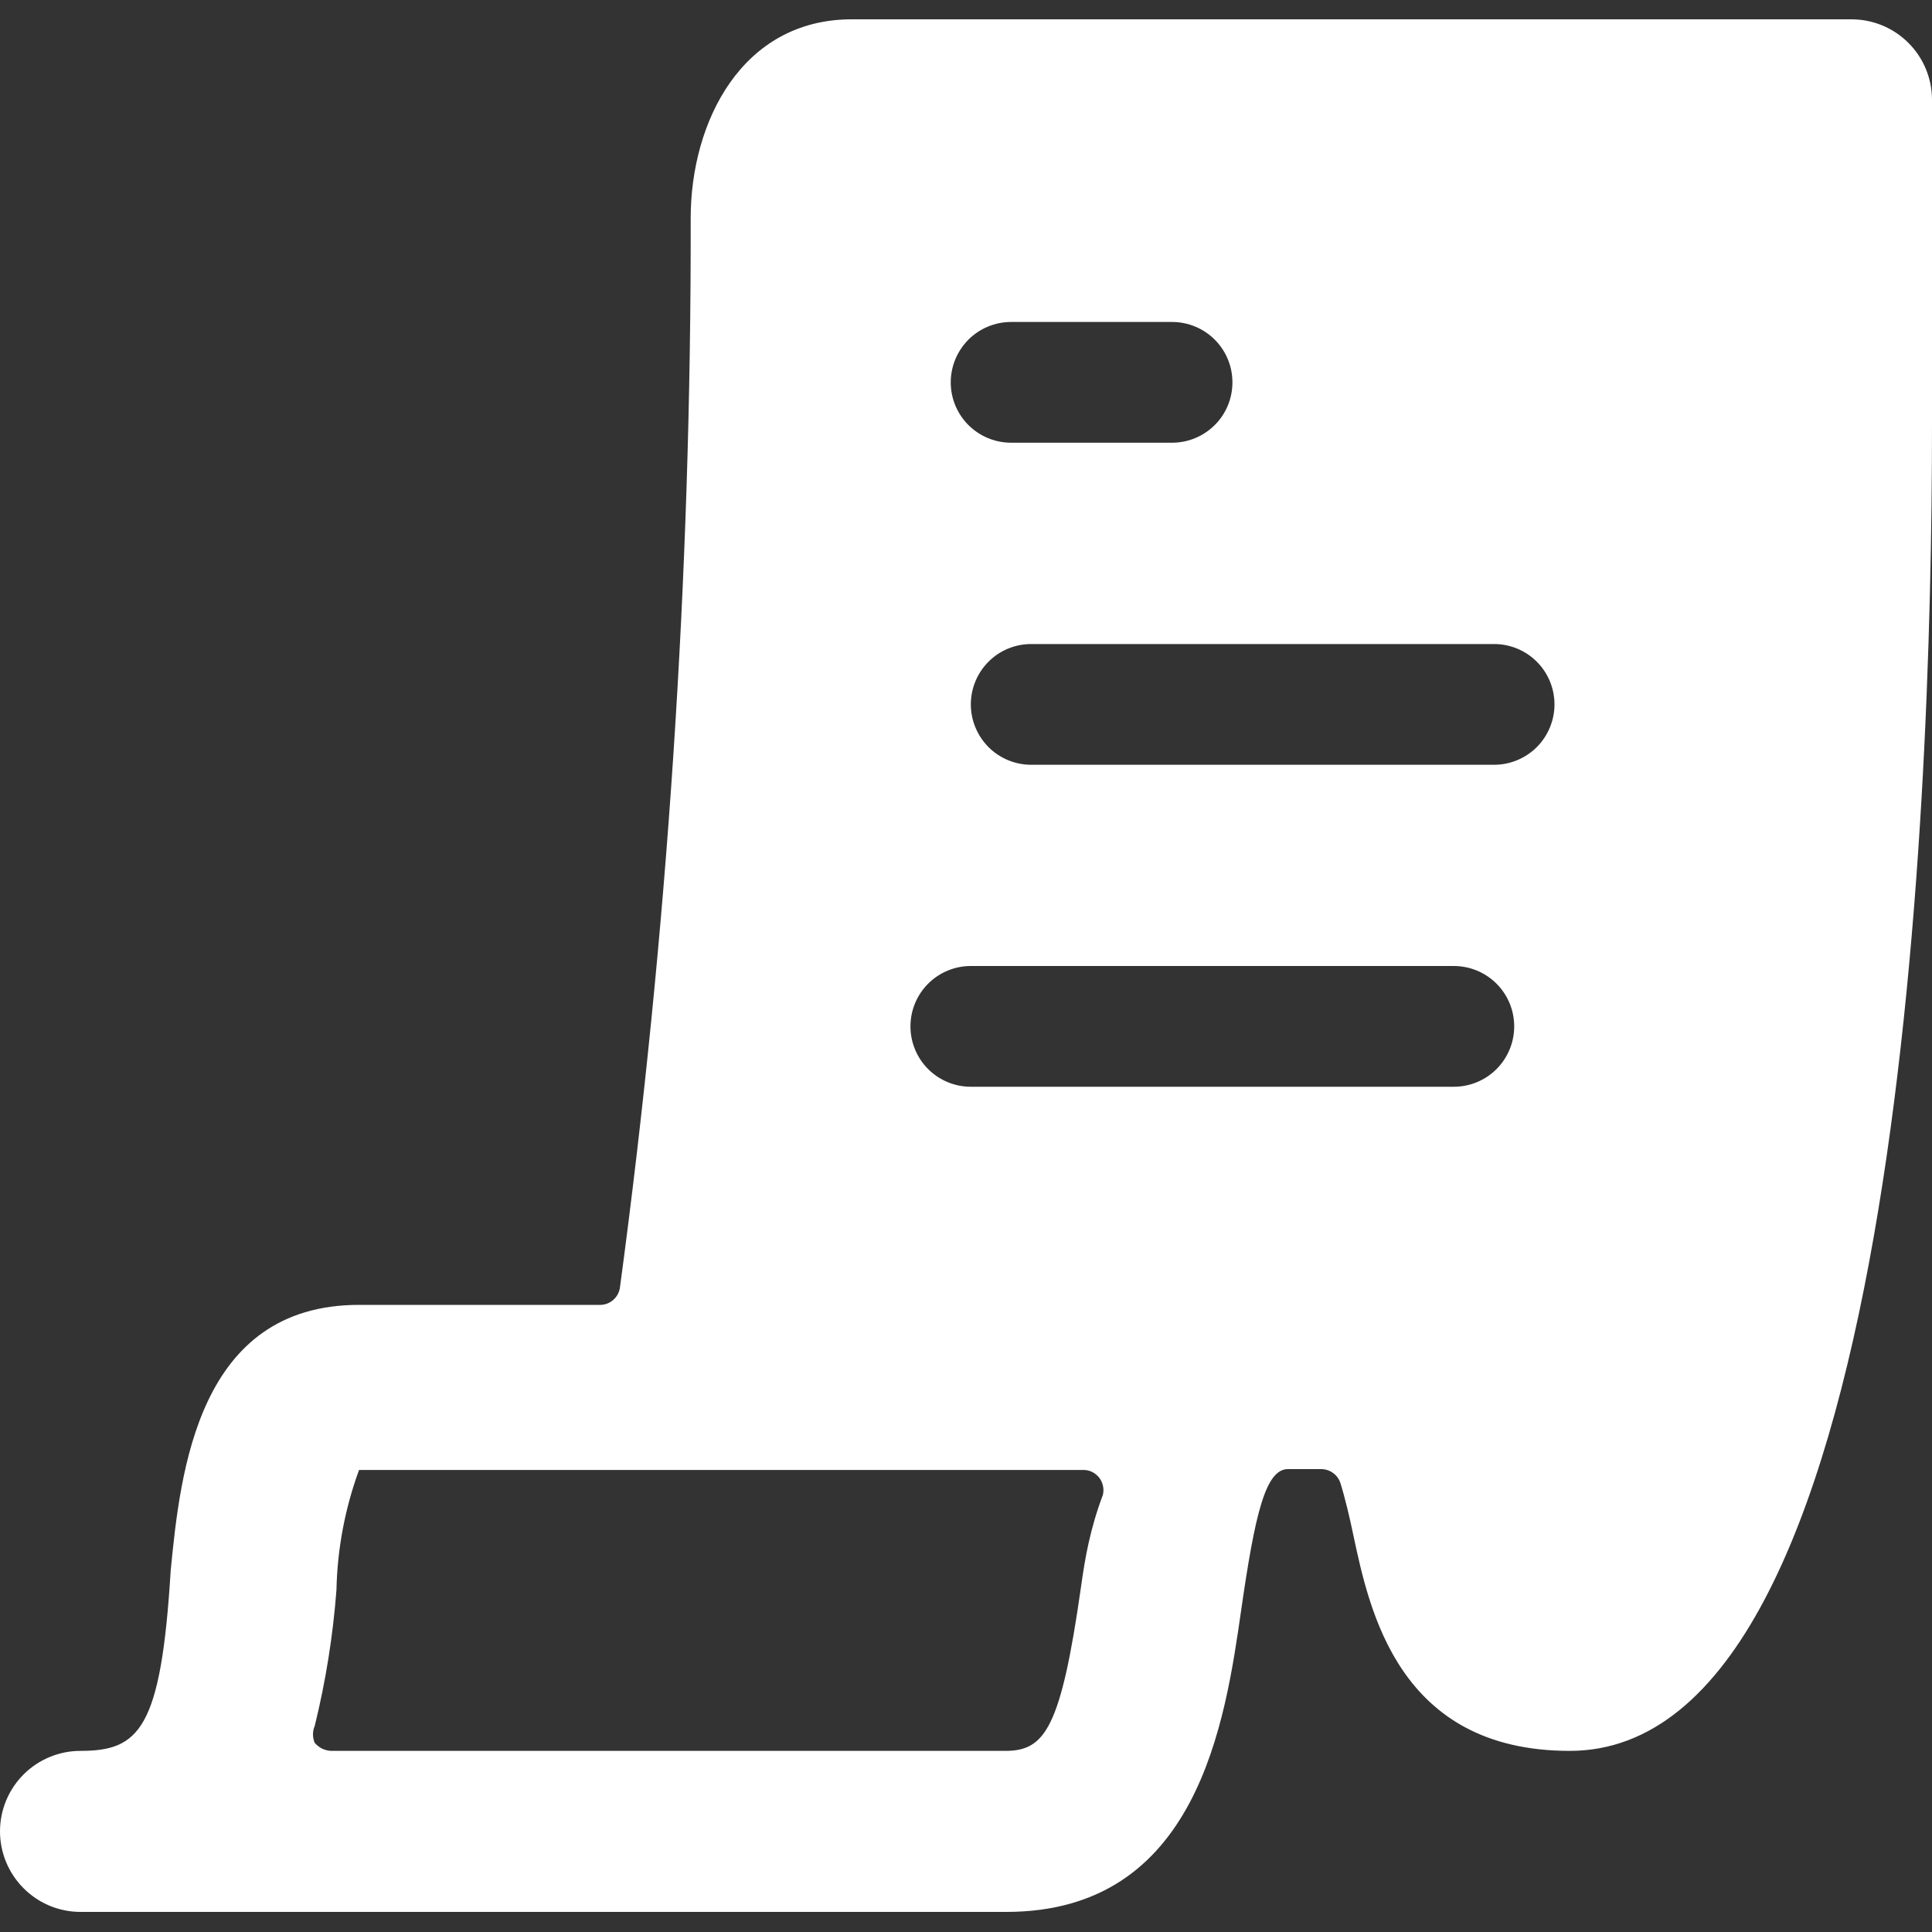 <svg width="20" height="20" viewBox="0 0 20 20" fill="none" xmlns="http://www.w3.org/2000/svg">
<rect x="0" y="0" width="20" height="20" fill="#333333" stroke="none"/>
<g clip-path="url(#clip0_29_748)">
<path d="M20 1.033C20 0.812 19.912 0.6 19.756 0.444C19.6 0.288 19.388 0.2 19.167 0.2H8.817C7.683 0.2 7.15 1.258 7.15 2.258C7.156 5.962 6.911 9.662 6.417 13.333C6.409 13.381 6.385 13.425 6.348 13.457C6.312 13.489 6.265 13.507 6.217 13.508H3.717C2.05 13.508 1.867 15.233 1.767 16.258C1.667 17.9 1.442 18.125 0.833 18.125C0.612 18.125 0.4 18.213 0.244 18.369C0.088 18.525 0 18.737 0 18.958C0 19.179 0.088 19.391 0.244 19.547C0.4 19.704 0.612 19.792 0.833 19.792H10.417C12.4 19.792 12.683 17.825 12.85 16.658C12.992 15.675 13.1 15.208 13.333 15.208H13.675C13.719 15.208 13.762 15.221 13.798 15.247C13.834 15.272 13.861 15.308 13.875 15.35C13.925 15.508 13.975 15.725 14.008 15.883C14.175 16.667 14.475 18.125 16.25 18.125C19.642 18.125 20 8.508 20 4.392V1.033ZM10.05 11.25C9.884 11.25 9.725 11.184 9.608 11.067C9.491 10.95 9.425 10.791 9.425 10.625C9.425 10.459 9.491 10.3 9.608 10.183C9.725 10.066 9.884 10 10.05 10H15.05C15.216 10 15.375 10.066 15.492 10.183C15.609 10.3 15.675 10.459 15.675 10.625C15.675 10.791 15.609 10.95 15.492 11.067C15.375 11.184 15.216 11.25 15.05 11.25H10.05ZM9.842 3.958C9.842 3.793 9.908 3.634 10.025 3.516C10.142 3.399 10.301 3.333 10.467 3.333H12.133C12.299 3.333 12.458 3.399 12.575 3.516C12.693 3.634 12.758 3.793 12.758 3.958C12.758 4.124 12.693 4.283 12.575 4.4C12.458 4.517 12.299 4.583 12.133 4.583H10.467C10.301 4.583 10.142 4.517 10.025 4.4C9.908 4.283 9.842 4.124 9.842 3.958ZM15.467 7.917H10.675C10.509 7.917 10.35 7.851 10.233 7.734C10.116 7.616 10.05 7.457 10.05 7.292C10.05 7.126 10.116 6.967 10.233 6.85C10.35 6.732 10.509 6.667 10.675 6.667H15.467C15.632 6.667 15.791 6.732 15.909 6.85C16.026 6.967 16.092 7.126 16.092 7.292C16.092 7.457 16.026 7.616 15.909 7.734C15.791 7.851 15.632 7.917 15.467 7.917ZM11.192 16.417C10.983 17.892 10.817 18.125 10.408 18.125H3.425C3.393 18.123 3.362 18.115 3.333 18.101C3.304 18.086 3.279 18.066 3.258 18.042C3.246 18.014 3.24 17.984 3.24 17.954C3.24 17.924 3.246 17.894 3.258 17.867C3.372 17.404 3.447 16.933 3.483 16.458C3.492 16.034 3.571 15.615 3.717 15.217H11.217C11.248 15.217 11.279 15.224 11.307 15.238C11.335 15.252 11.36 15.273 11.379 15.297C11.398 15.322 11.412 15.351 11.418 15.382C11.425 15.413 11.424 15.444 11.417 15.475C11.283 15.833 11.233 16.125 11.192 16.417Z" fill="white"/>
</g>
<defs>
<clipPath id="clip0_29_748">
<rect width="20" height="20" fill="white"/>
</clipPath>
</defs>
</svg>

